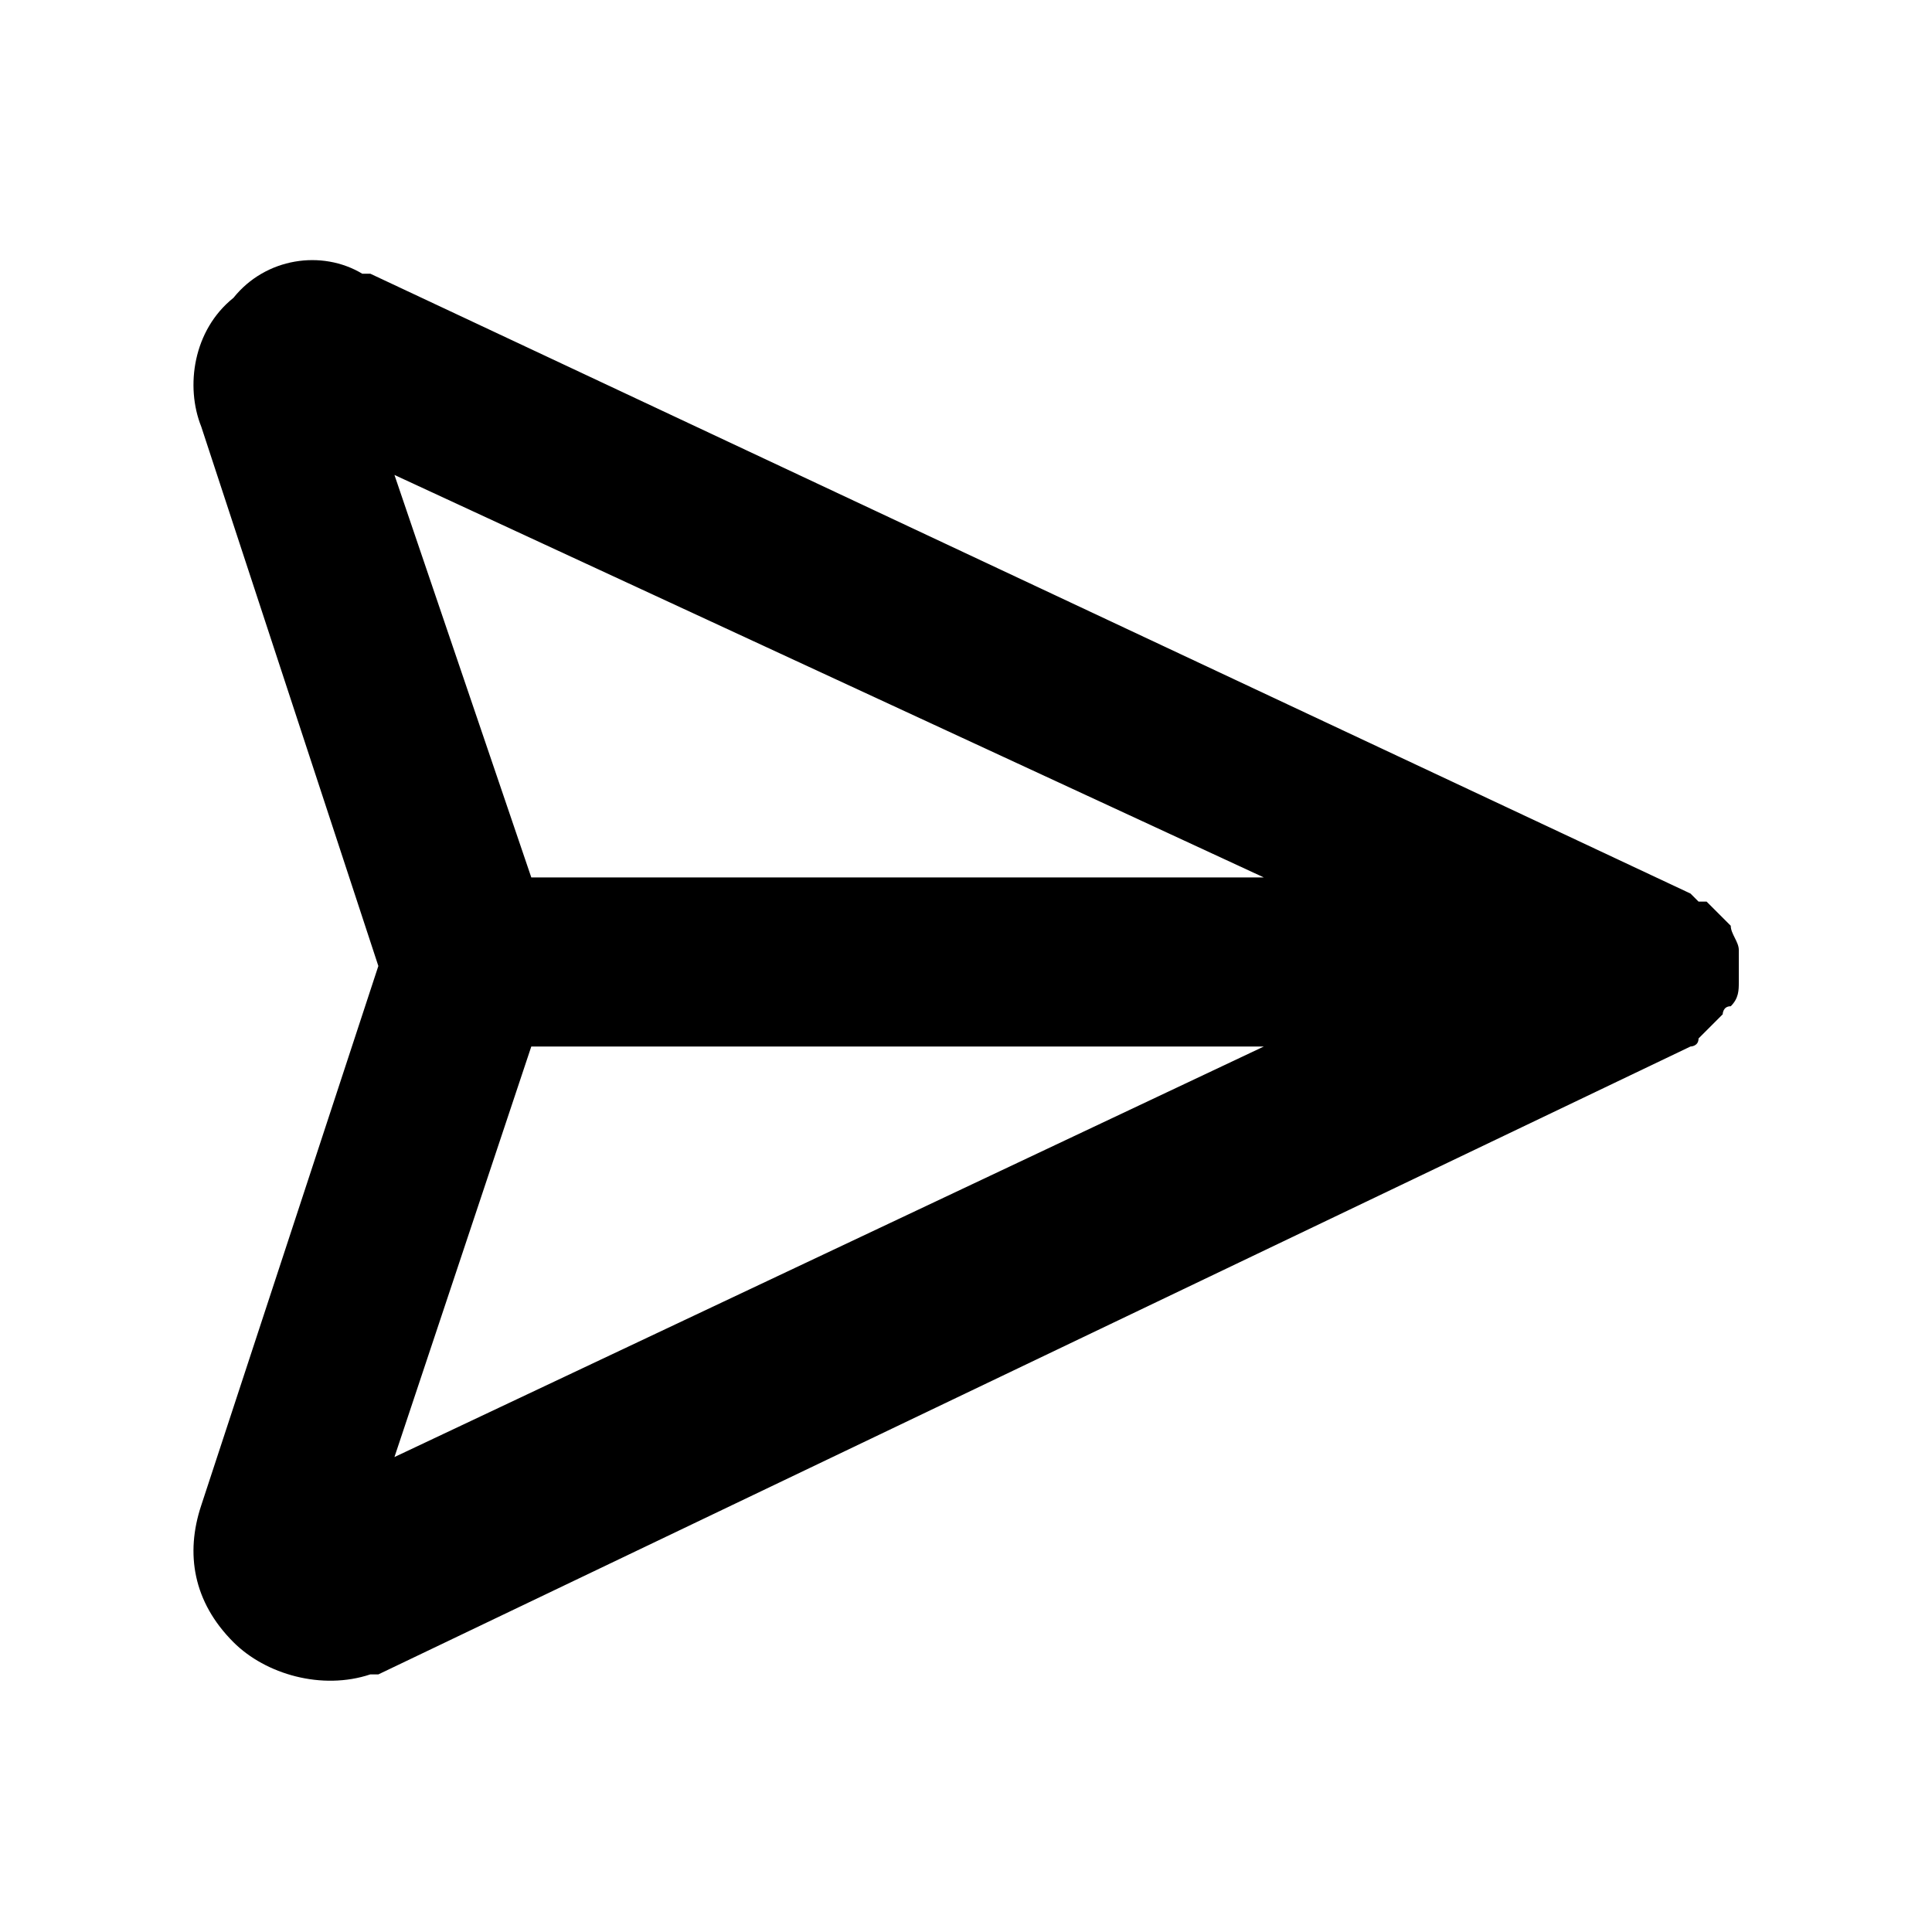 <?xml version="1.0" encoding="utf-8"?>
<!-- Generator: Adobe Illustrator 22.0.0, SVG Export Plug-In . SVG Version: 6.00 Build 0)  -->
<svg version="1.1" id="Слой_1" xmlns="http://www.w3.org/2000/svg" xmlns:xlink="http://www.w3.org/1999/xlink" x="0px" y="0px"
	 viewBox="0 0 24 24" style="enable-background:new 0 0 24 24;" xml:space="preserve">
<path d="M21.6,11.8c0-0.1-0.1-0.2-0.1-0.3c0,0,0,0,0,0c-0.1-0.1-0.2-0.2-0.3-0.3c0,0,0,0-0.1,0c0,0-0.1-0.1-0.1-0.1L4.6,3.4
	c0,0-0.1,0-0.1,0C4,3.1,3.3,3.2,2.9,3.7C2.4,4.1,2.3,4.8,2.5,5.3L4.7,12l-2.2,6.7c-0.2,0.6-0.1,1.2,0.4,1.7c0.4,0.4,1.1,0.6,1.7,0.4
	c0,0,0.1,0,0.1,0L21,13c0,0,0.1,0,0.1-0.1c0,0,0,0,0,0c0.1-0.1,0.2-0.2,0.3-0.3c0,0,0-0.1,0.1-0.1c0.1-0.1,0.1-0.2,0.1-0.3
	c0-0.1,0-0.2,0-0.3C21.6,11.9,21.6,11.8,21.6,11.8z M15.7,10.9H6.6L4.9,5.9L15.7,10.9z M4.9,18.1l1.7-5.1h9.1L4.9,18.1z"/>
</svg>
